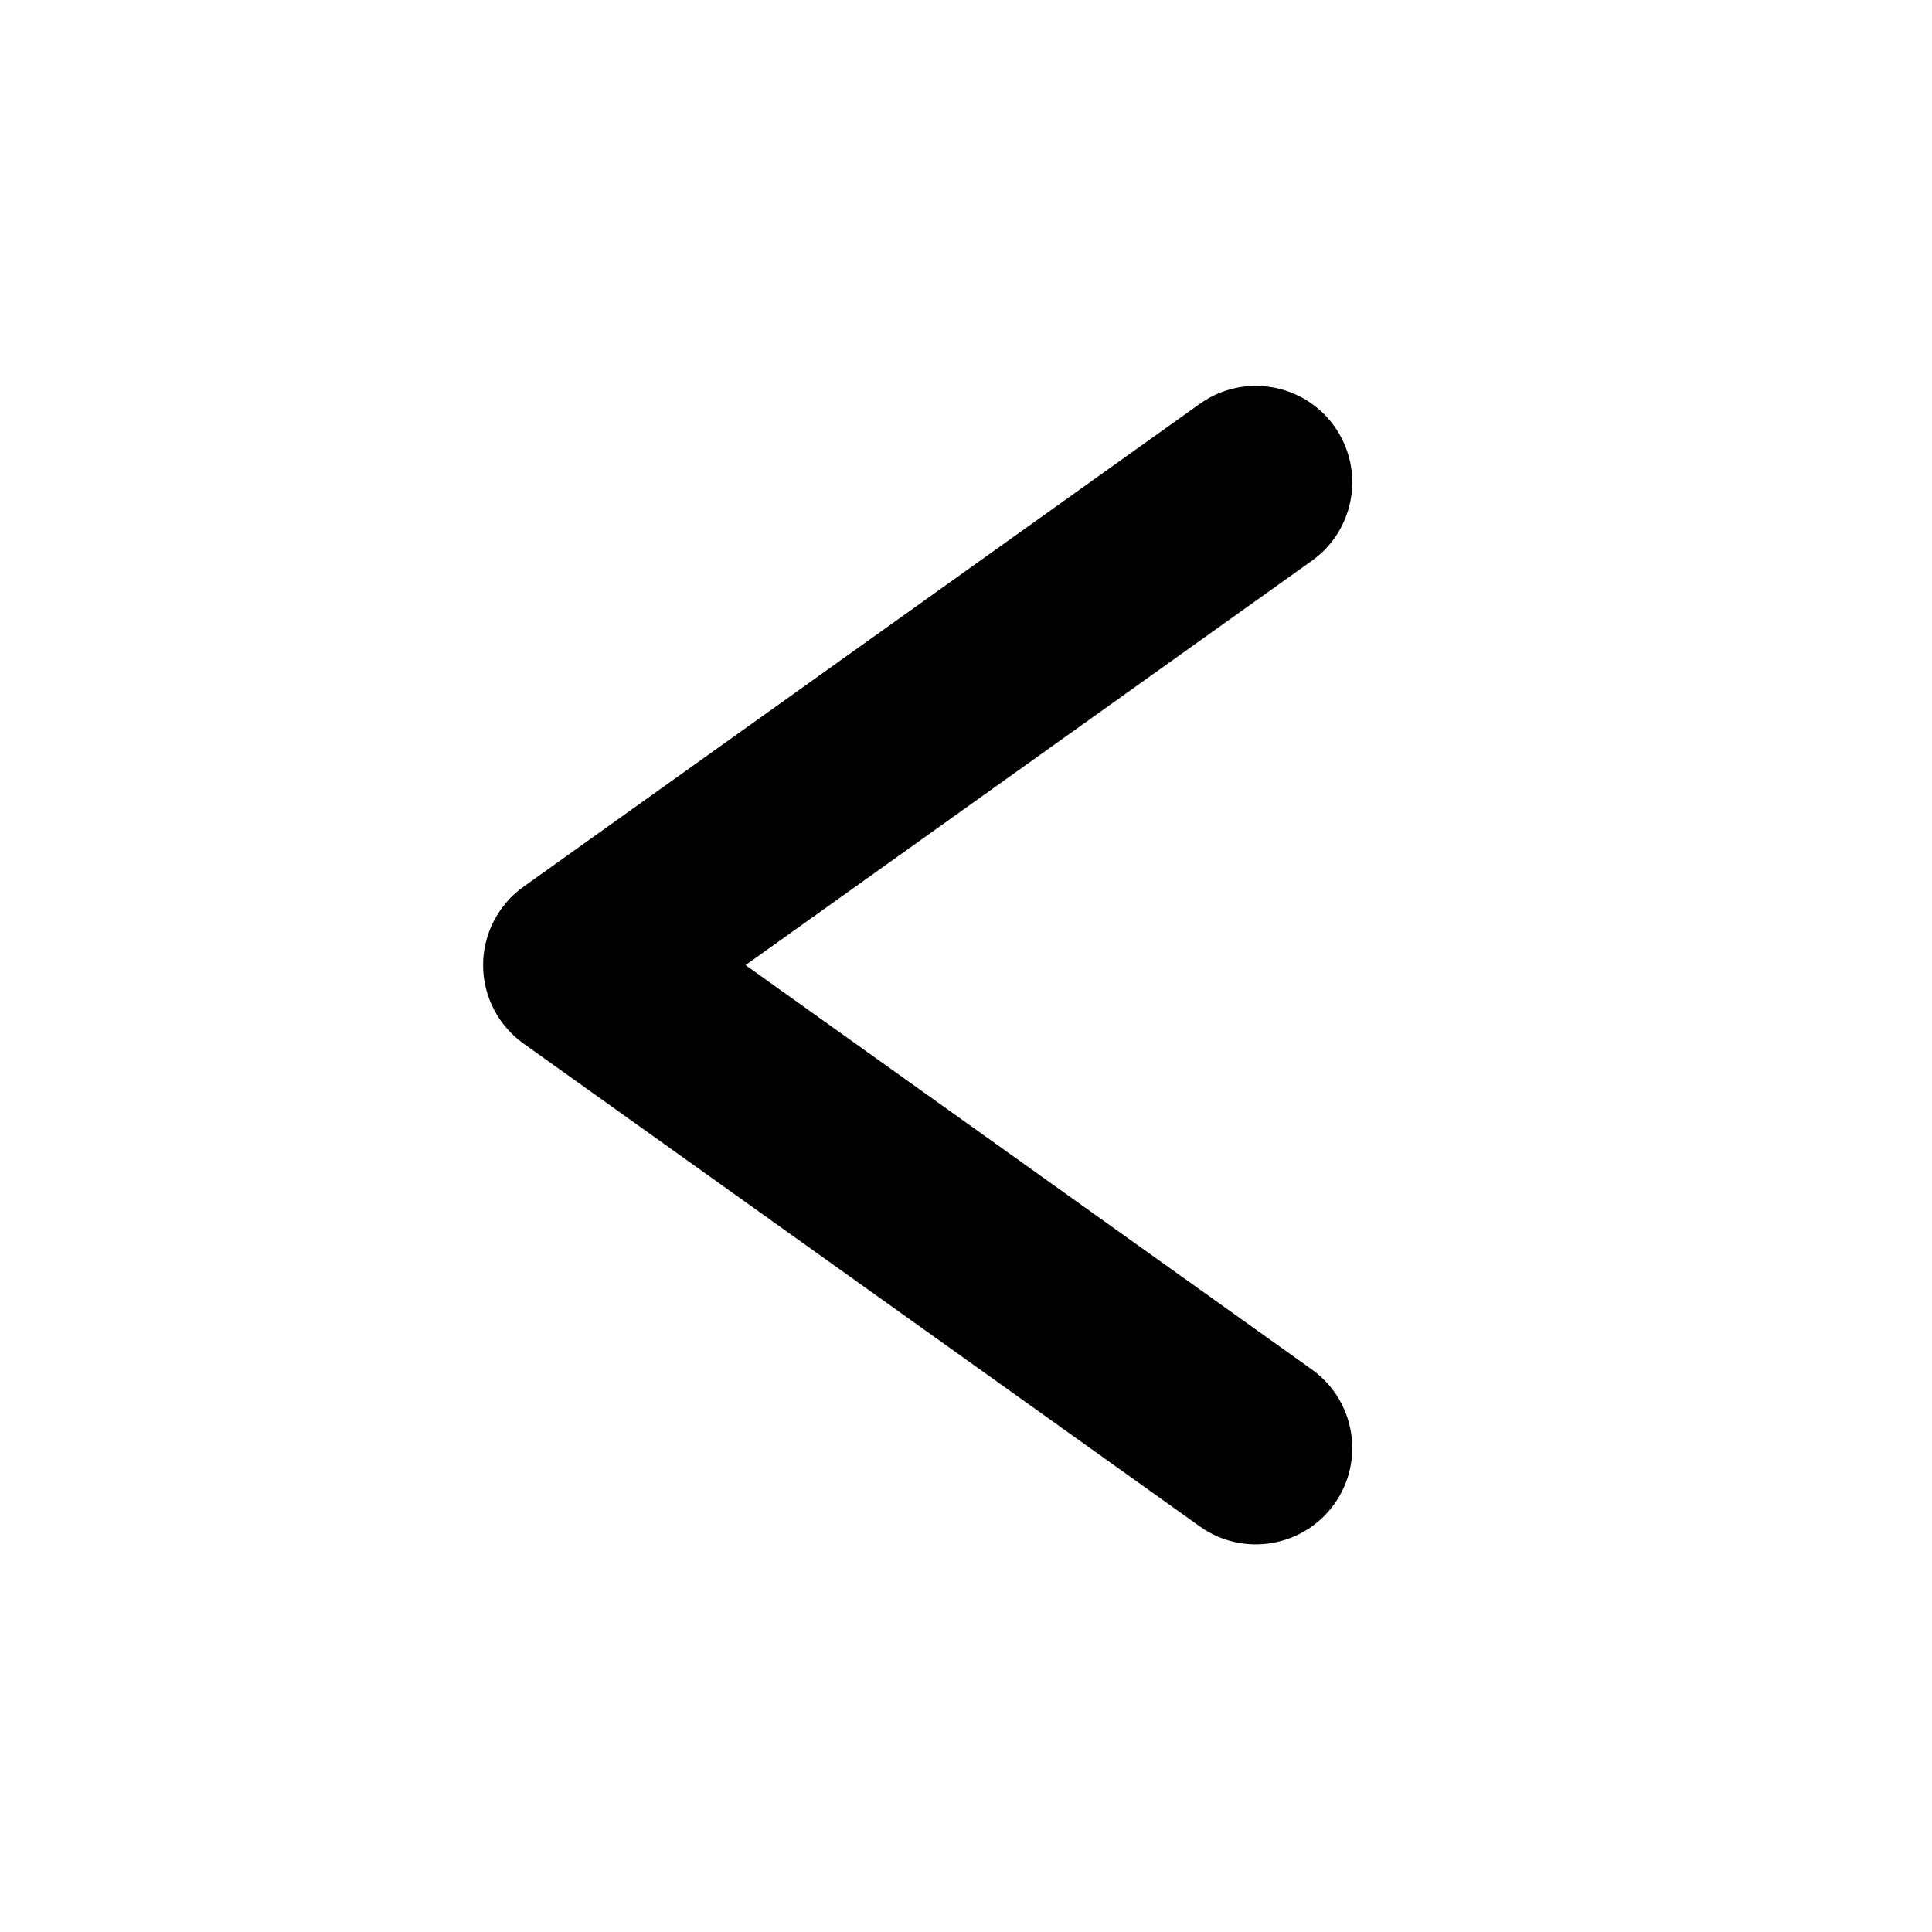 <?xml version="1.0" encoding="UTF-8" standalone="no"?>
<!DOCTYPE svg PUBLIC "-//W3C//DTD SVG 1.1//EN" "http://www.w3.org/Graphics/SVG/1.1/DTD/svg11.dtd">
<svg width="20px" height="20px" version="1.1" xmlns="http://www.w3.org/2000/svg" xmlns:xlink="http://www.w3.org/1999/xlink" xml:space="preserve" xmlns:serif="http://www.serif.com/" style="fill-rule:evenodd;clip-rule:evenodd;stroke-linejoin:round;stroke-miterlimit:2;">
    <g transform="matrix(1.375,0,0,1.375,3.55271e-15,1.77636e-15)">
        <rect x="0" y="0" width="16" height="16" style="fill-opacity:0;"/>
    </g>
    <g transform="matrix(1,0,0,0.833,-183,-13.333)">
        <path d="M190.718,28L196.58,33.025C197.029,33.409 197.133,34.158 196.813,34.697C196.492,35.235 195.868,35.36 195.42,34.975L188.42,28.975C188.157,28.75 188.001,28.387 188.001,28C188.001,27.613 188.157,27.25 188.42,27.025L195.42,21.025C195.868,20.64 196.492,20.765 196.813,21.303C197.133,21.842 197.029,22.591 196.58,22.975L190.718,28Z" style="fill:black;"/>
    </g>
</svg>
